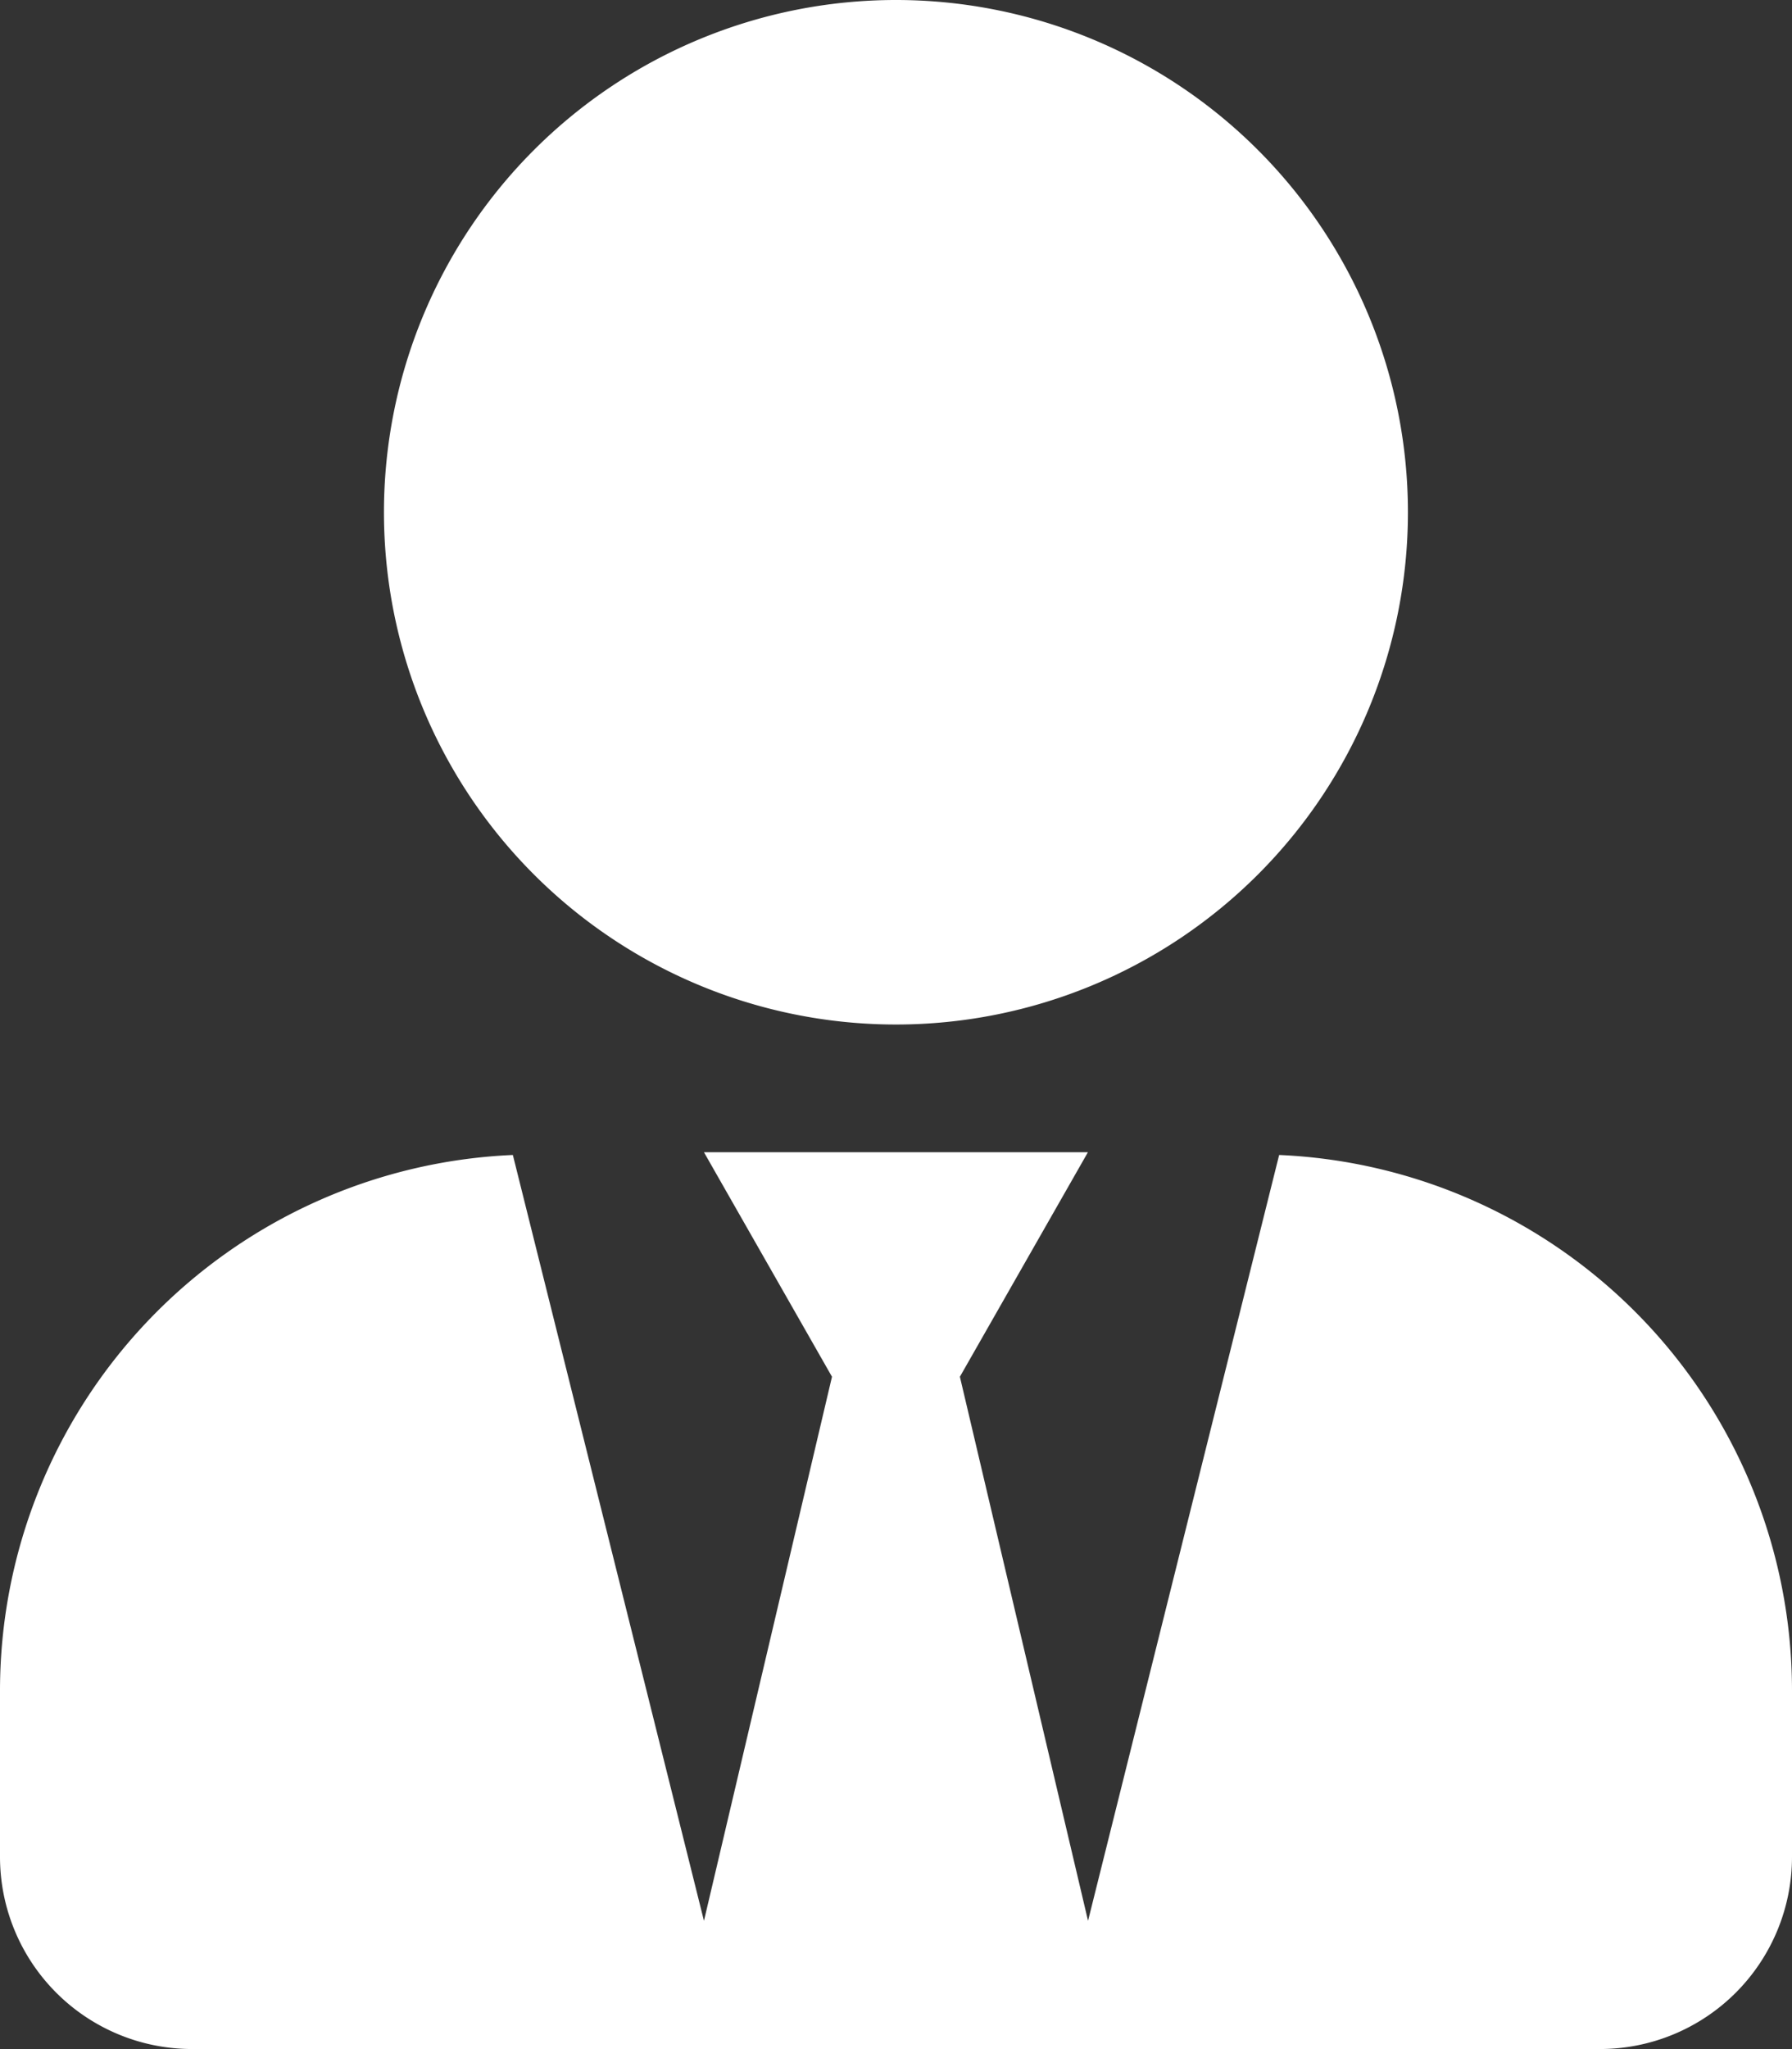 <svg xmlns="http://www.w3.org/2000/svg" width="14.375" height="16.428" viewBox="0 0 14.375 16.428">
  <rect x="0" y="0" width="14.375" height="16.428" fill="#333333" stroke="none"/>
  <path id="Icon_awesome-user-tie" data-name="Icon awesome-user-tie" d="M7.187,8.214A4.107,4.107,0,1,0,3.08,4.107,4.107,4.107,0,0,0,7.187,8.214ZM10.261,9.26,8.728,15.4,7.7,11.038l1.027-1.8H5.647l1.027,1.8L5.647,15.4,4.114,9.26A4.3,4.3,0,0,0,0,13.553v1.335a1.541,1.541,0,0,0,1.54,1.54H12.835a1.541,1.541,0,0,0,1.54-1.54V13.553A4.3,4.3,0,0,0,10.261,9.26Z" fill="#fff"/>
</svg>
